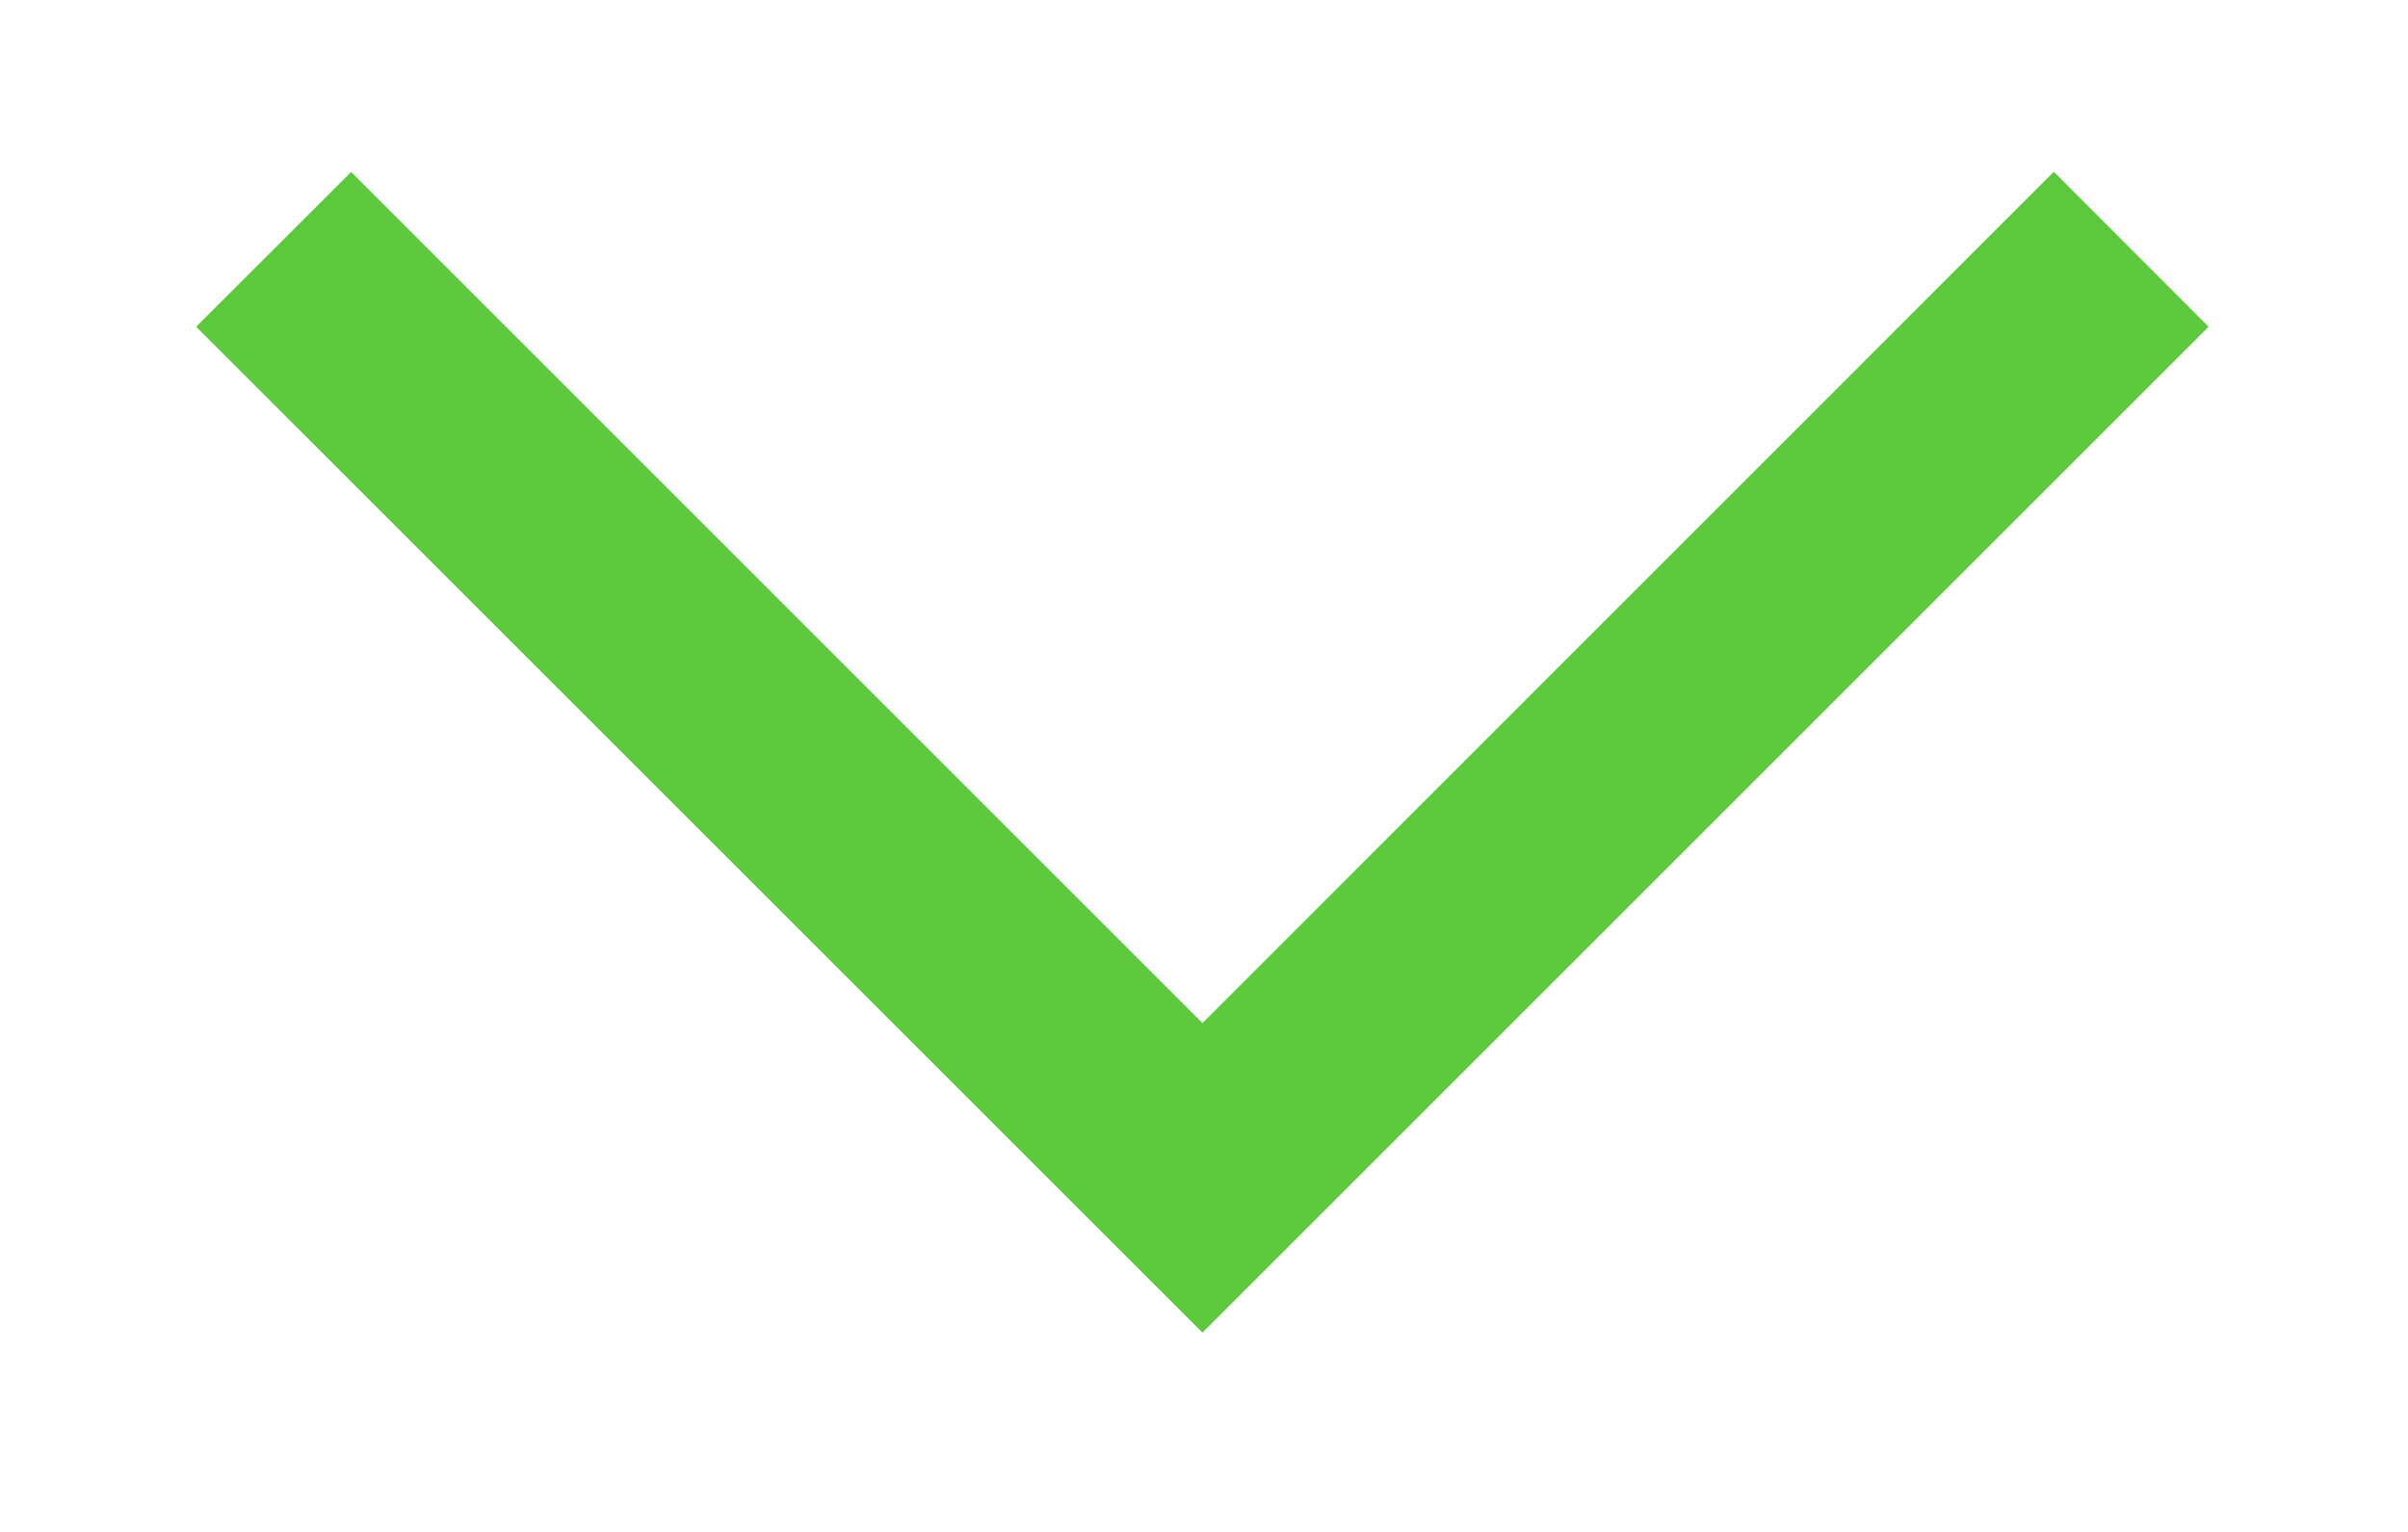 <svg xmlns="http://www.w3.org/2000/svg" width="11" height="7" viewBox="0 0 11 7">
    <path fill="#5CC83B" fill-rule="nonzero" d="M5.493 4.675L9.382.785l.707.708-4.596 4.596L.896 1.493l.708-.707z"/>
</svg>
